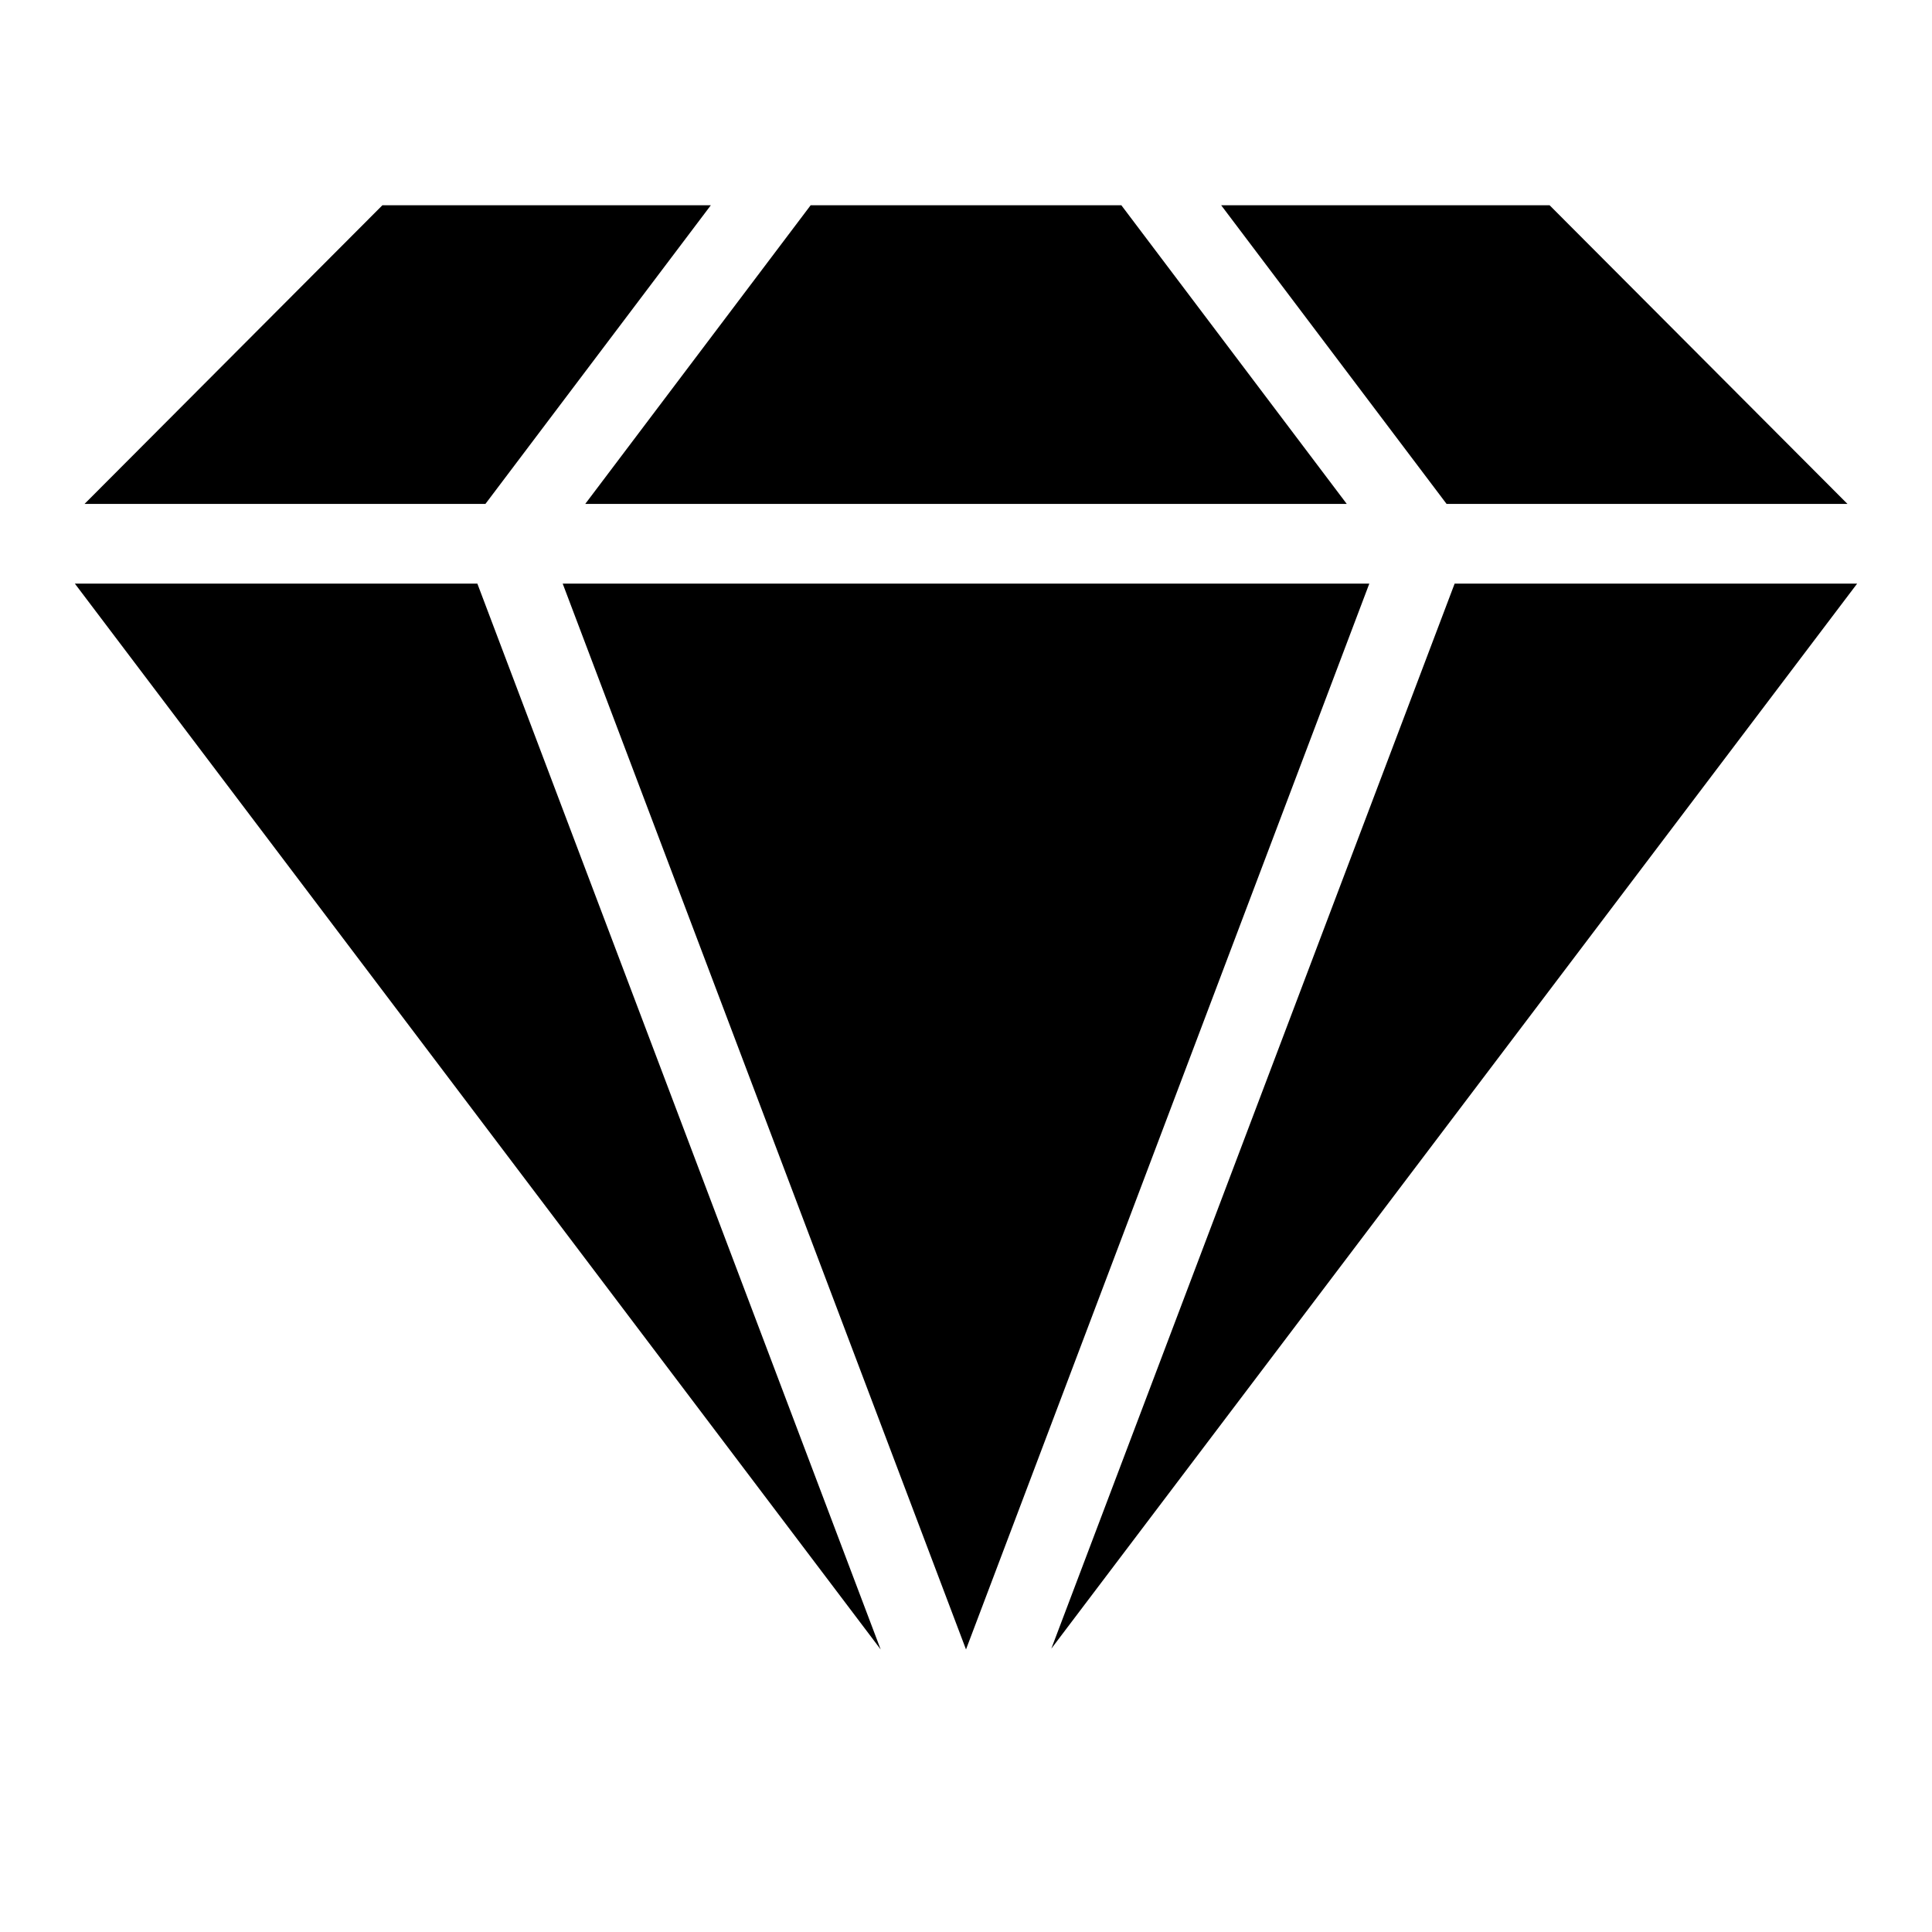 <svg xmlns="http://www.w3.org/2000/svg" aria-hidden="true" focusable="false" viewBox="0 0 24 24">
  <polygon points=".93 7.25 10.94 20.49 5.93 7.25 .93 7.25"/>
  <polygon points="8.83 2.55 4.75 2.55 1.05 6.26 6.03 6.26 8.83 2.55"/>
  <polygon points="16.73 6.26 13.93 2.55 10.07 2.55 7.27 6.26 16.73 6.26"/>
  <polygon points="13.06 20.48 23.07 7.25 18.07 7.25 13.06 20.48"/>
  <polygon points="22.95 6.26 19.25 2.55 15.17 2.55 17.97 6.26 22.95 6.26"/>
  <polygon points="6.99 7.25 12 20.49 17.01 7.25 6.99 7.25"/>
</svg>